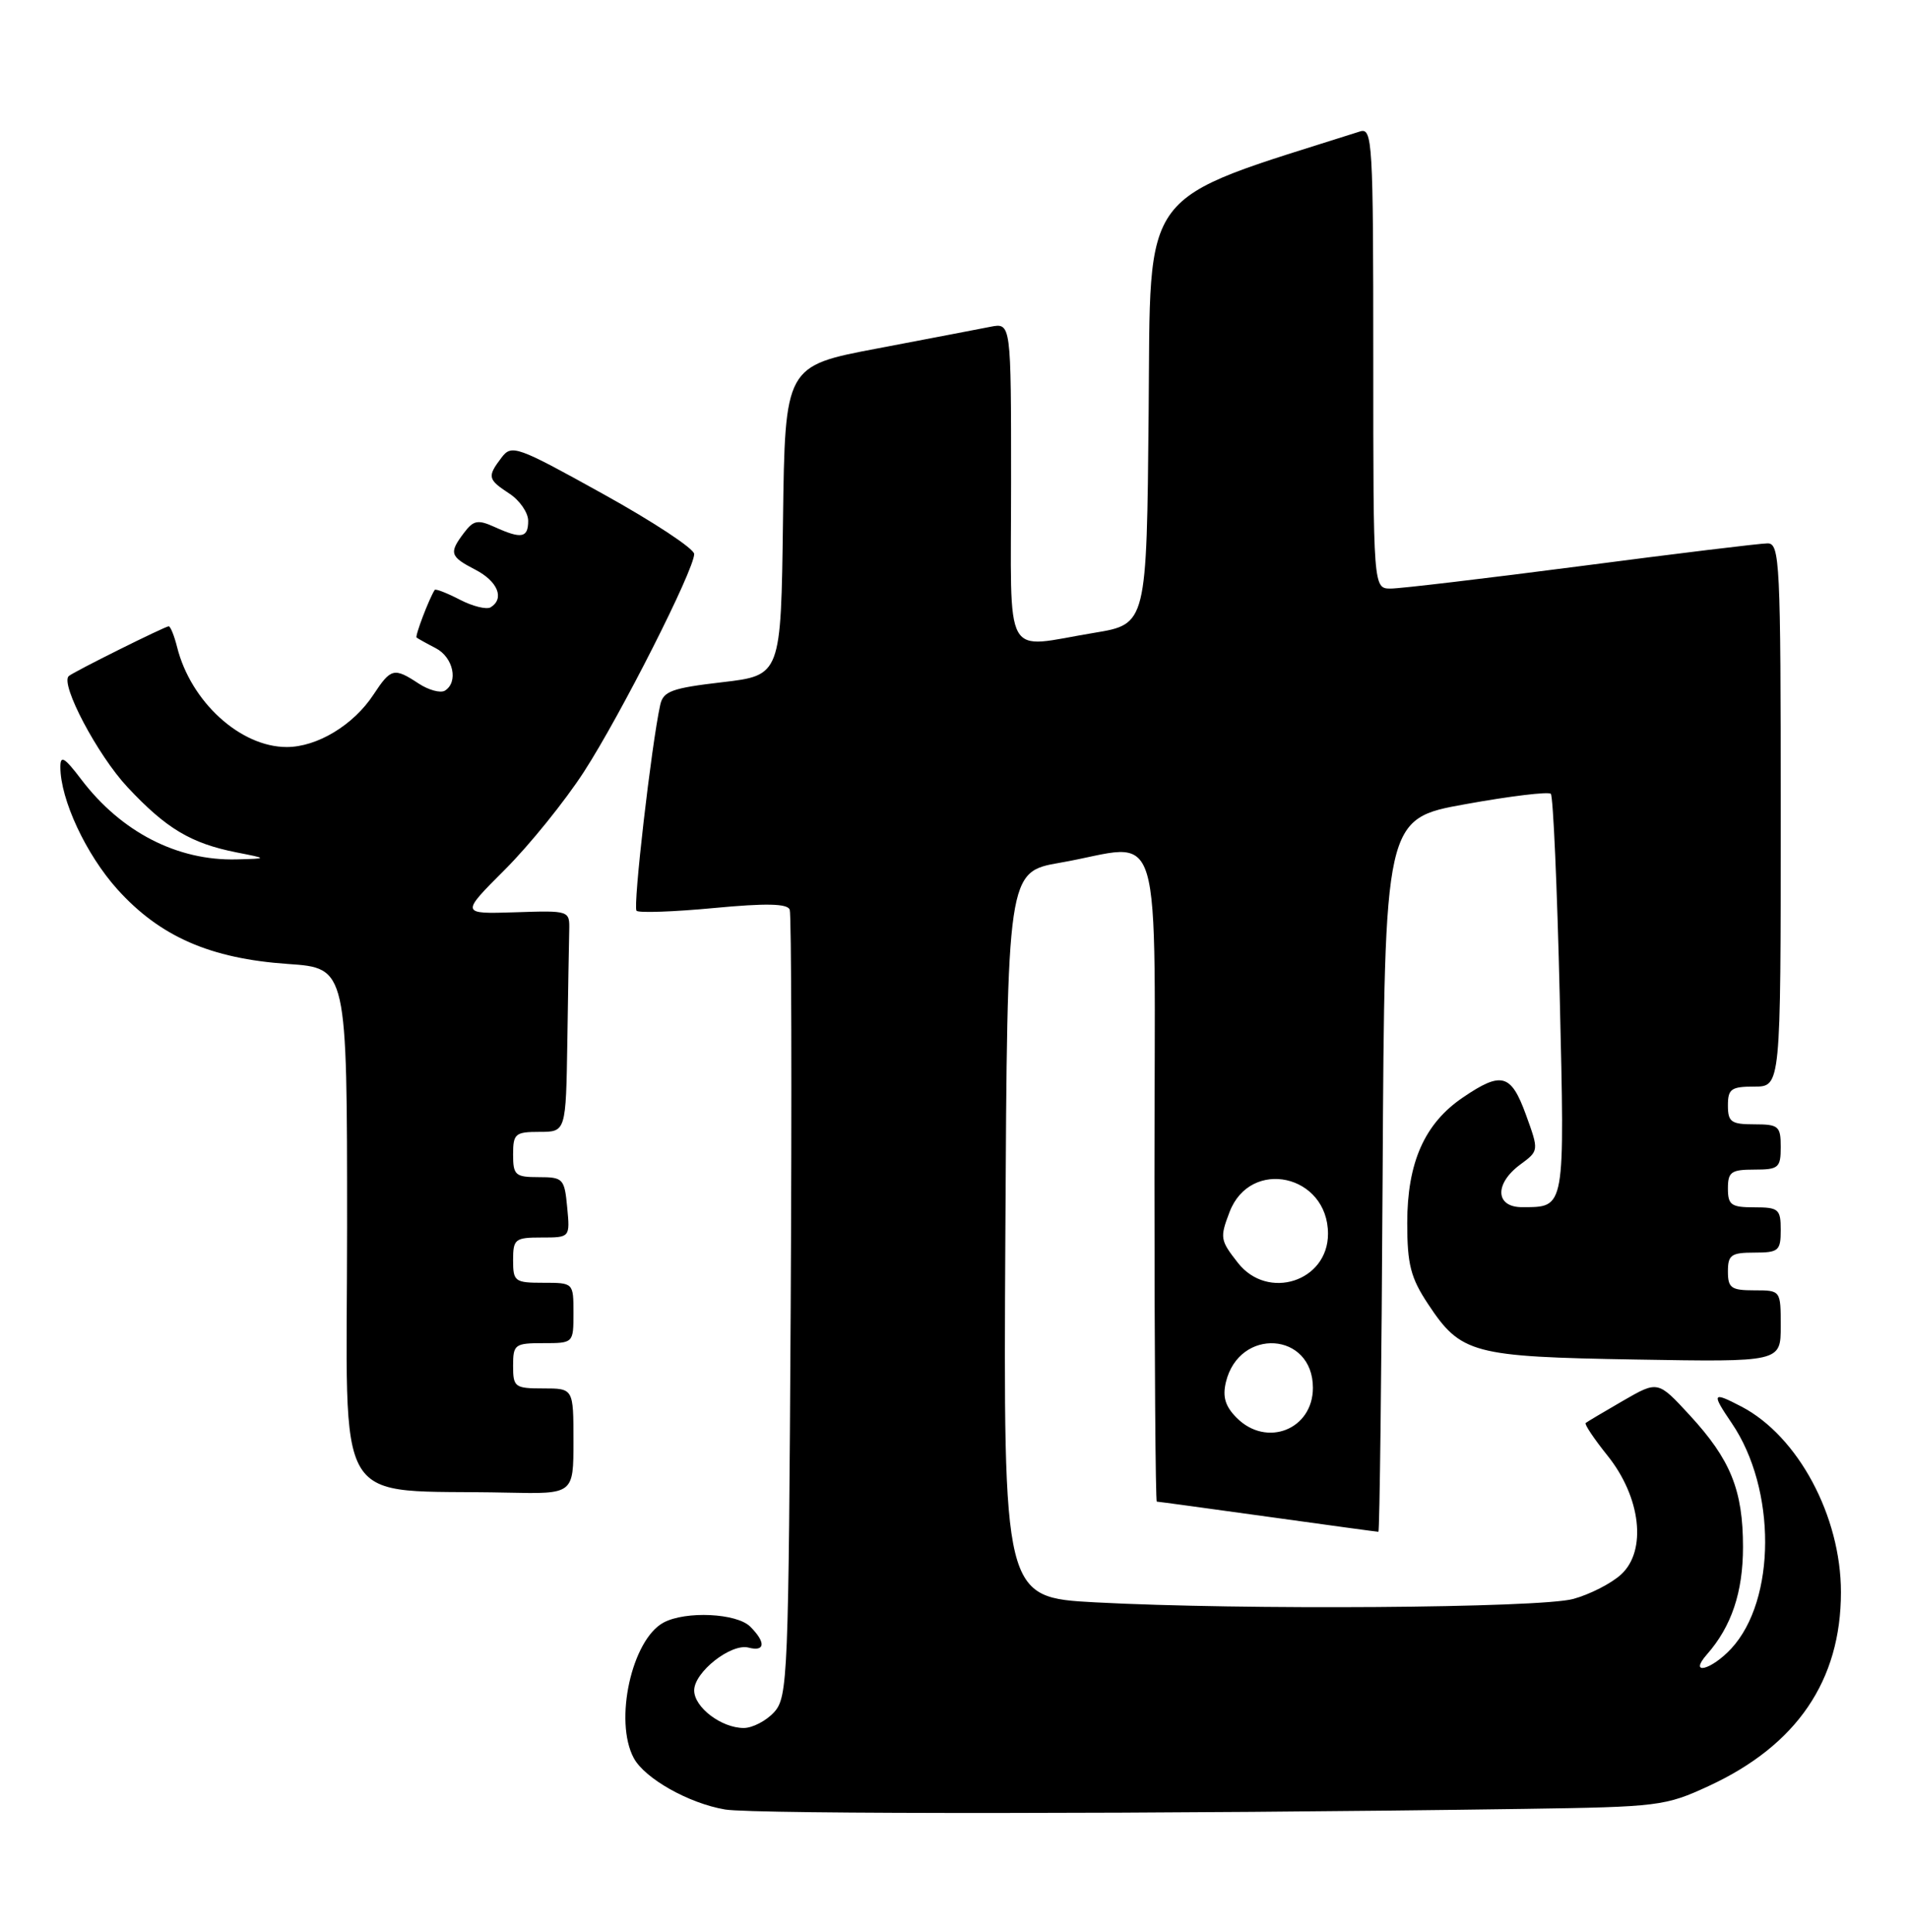 <?xml version="1.0" encoding="UTF-8" standalone="no"?>
<!DOCTYPE svg PUBLIC "-//W3C//DTD SVG 1.1//EN" "http://www.w3.org/Graphics/SVG/1.1/DTD/svg11.dtd" >
<svg xmlns="http://www.w3.org/2000/svg" xmlns:xlink="http://www.w3.org/1999/xlink" version="1.1" viewBox="0 0 253 256">
 <g >
 <path fill="currentColor"
d=" M 202.00 239.72 C 219.84 239.46 220.71 239.35 226.50 236.67 C 238.14 231.28 243.98 222.71 243.98 211.00 C 243.98 200.93 238.30 190.33 230.80 186.41 C 226.91 184.38 226.78 184.59 229.52 188.62 C 235.44 197.34 235.40 212.04 229.44 218.48 C 226.76 221.36 223.73 222.09 226.22 219.25 C 229.48 215.54 231.00 211.00 231.00 205.02 C 231.00 197.49 229.36 193.43 223.94 187.55 C 219.72 182.97 219.72 182.97 215.11 185.63 C 212.57 187.10 210.34 188.42 210.15 188.58 C 209.96 188.74 211.26 190.68 213.04 192.90 C 217.47 198.41 218.28 205.50 214.85 208.65 C 213.56 209.84 210.70 211.30 208.50 211.90 C 204.05 213.11 164.58 213.39 145.15 212.35 C 132.98 211.69 132.98 211.69 133.24 163.62 C 133.50 115.55 133.50 115.55 140.50 114.33 C 154.50 111.91 153.00 106.90 153.00 156.00 C 153.00 179.65 153.14 199.00 153.31 199.00 C 153.48 199.00 160.09 199.90 168.00 201.00 C 175.91 202.10 182.51 203.00 182.68 203.00 C 182.84 203.00 183.10 181.74 183.24 155.75 C 183.50 108.50 183.50 108.50 194.23 106.57 C 200.14 105.50 205.22 104.89 205.53 105.20 C 205.84 105.51 206.37 117.56 206.71 131.97 C 207.38 160.52 207.48 159.95 201.75 159.98 C 198.17 160.00 198.02 156.89 201.48 154.33 C 203.96 152.50 203.96 152.50 202.24 147.75 C 200.26 142.30 199.01 141.95 193.88 145.44 C 188.79 148.89 186.50 154.07 186.50 162.08 C 186.50 167.57 186.96 169.34 189.25 172.80 C 193.62 179.40 195.10 179.80 216.80 180.17 C 236.00 180.50 236.00 180.50 236.00 175.75 C 236.00 171.00 236.00 171.00 232.50 171.00 C 229.43 171.00 229.00 170.69 229.00 168.50 C 229.00 166.31 229.43 166.00 232.50 166.00 C 235.72 166.00 236.00 165.76 236.00 163.00 C 236.00 160.24 235.72 160.00 232.50 160.00 C 229.43 160.00 229.00 159.69 229.00 157.50 C 229.00 155.31 229.43 155.00 232.50 155.00 C 235.72 155.00 236.00 154.76 236.00 152.00 C 236.00 149.24 235.72 149.00 232.50 149.00 C 229.43 149.00 229.00 148.69 229.00 146.50 C 229.00 144.31 229.43 144.00 232.50 144.00 C 236.00 144.00 236.00 144.00 236.00 108.00 C 236.00 74.38 235.88 72.00 234.25 72.01 C 233.29 72.01 222.18 73.36 209.57 75.01 C 196.96 76.65 185.60 78.00 184.32 78.00 C 182.00 78.00 182.00 78.00 182.00 47.43 C 182.00 18.78 181.89 16.90 180.25 17.42 C 150.61 26.85 152.52 24.31 152.23 54.69 C 151.97 82.71 151.97 82.71 145.04 83.86 C 132.76 85.88 134.00 88.13 134.00 63.88 C 134.00 42.77 134.00 42.77 131.25 43.31 C 129.74 43.61 123.00 44.90 116.27 46.18 C 104.04 48.50 104.04 48.50 103.77 69.00 C 103.50 89.50 103.50 89.50 95.73 90.41 C 89.04 91.19 87.90 91.60 87.50 93.41 C 86.33 98.72 83.86 120.20 84.36 120.70 C 84.67 121.00 89.27 120.84 94.57 120.34 C 101.54 119.68 104.35 119.74 104.66 120.55 C 104.89 121.16 104.95 144.87 104.79 173.23 C 104.51 222.31 104.41 224.89 102.60 226.90 C 101.55 228.05 99.73 229.00 98.57 229.00 C 95.61 229.00 92.00 226.26 92.00 224.02 C 92.00 221.59 96.90 217.74 99.21 218.35 C 101.42 218.92 101.52 217.66 99.43 215.57 C 97.64 213.78 90.87 213.46 87.94 215.03 C 83.73 217.29 81.35 228.06 83.99 232.98 C 85.44 235.69 91.27 238.98 96.09 239.80 C 99.91 240.45 154.43 240.41 202.00 239.72 Z  M 76.00 191.00 C 76.00 184.00 76.00 184.00 72.00 184.00 C 68.22 184.00 68.00 183.83 68.00 181.00 C 68.00 178.17 68.22 178.00 72.00 178.00 C 76.00 178.00 76.00 178.00 76.00 174.00 C 76.00 170.00 76.00 170.00 72.00 170.00 C 68.22 170.00 68.00 169.83 68.00 167.00 C 68.00 164.20 68.25 164.00 71.78 164.00 C 75.55 164.00 75.55 164.00 75.17 160.00 C 74.81 156.19 74.63 156.00 71.39 156.00 C 68.29 156.00 68.00 155.74 68.00 153.00 C 68.00 150.24 68.28 150.00 71.50 150.00 C 75.00 150.00 75.00 150.00 75.19 138.00 C 75.29 131.40 75.40 124.80 75.44 123.33 C 75.50 120.66 75.50 120.66 68.26 120.90 C 61.03 121.13 61.03 121.13 66.92 115.24 C 70.17 111.99 74.88 106.16 77.39 102.28 C 82.27 94.74 92.00 75.51 92.00 73.42 C 92.00 72.72 86.57 69.14 79.94 65.47 C 68.48 59.11 67.81 58.87 66.47 60.64 C 64.55 63.17 64.63 63.53 67.50 65.41 C 68.88 66.31 70.00 67.94 70.00 69.02 C 70.00 71.30 69.11 71.46 65.53 69.83 C 63.34 68.84 62.75 68.95 61.52 70.58 C 59.47 73.28 59.61 73.75 63.00 75.50 C 65.97 77.04 66.90 79.32 65.03 80.48 C 64.50 80.81 62.65 80.36 60.94 79.47 C 59.22 78.58 57.72 78.00 57.61 78.18 C 56.84 79.39 54.98 84.30 55.21 84.49 C 55.37 84.62 56.51 85.26 57.75 85.90 C 60.08 87.11 60.78 90.40 58.96 91.53 C 58.38 91.88 56.82 91.46 55.49 90.59 C 52.22 88.44 51.81 88.54 49.50 92.05 C 46.85 96.09 42.03 99.00 38.00 99.00 C 31.86 99.00 25.28 93.00 23.47 85.75 C 23.09 84.24 22.59 83.00 22.36 83.00 C 21.88 83.00 9.69 89.06 9.11 89.60 C 7.95 90.65 12.94 100.09 16.89 104.31 C 22.03 109.81 25.30 111.76 31.33 112.96 C 35.50 113.78 35.50 113.78 31.38 113.89 C 23.50 114.10 16.06 110.27 10.75 103.27 C 8.54 100.36 8.00 100.04 8.00 101.64 C 8.00 105.95 11.39 113.22 15.56 117.86 C 21.20 124.12 27.87 127.04 38.18 127.75 C 46.00 128.29 46.00 128.29 46.00 162.60 C 46.00 201.17 43.66 197.29 67.25 197.81 C 76.00 198.00 76.00 198.00 76.00 191.00 Z  M 163.91 187.91 C 162.38 186.38 162.00 185.12 162.47 183.16 C 164.23 175.87 174.00 176.50 174.00 183.92 C 174.00 189.44 167.87 191.87 163.91 187.91 Z  M 164.07 167.37 C 161.71 164.36 161.65 164.04 162.95 160.63 C 165.71 153.38 176.00 155.65 176.00 163.51 C 176.00 169.82 168.03 172.40 164.07 167.37 Z "/>
</g>
</svg>